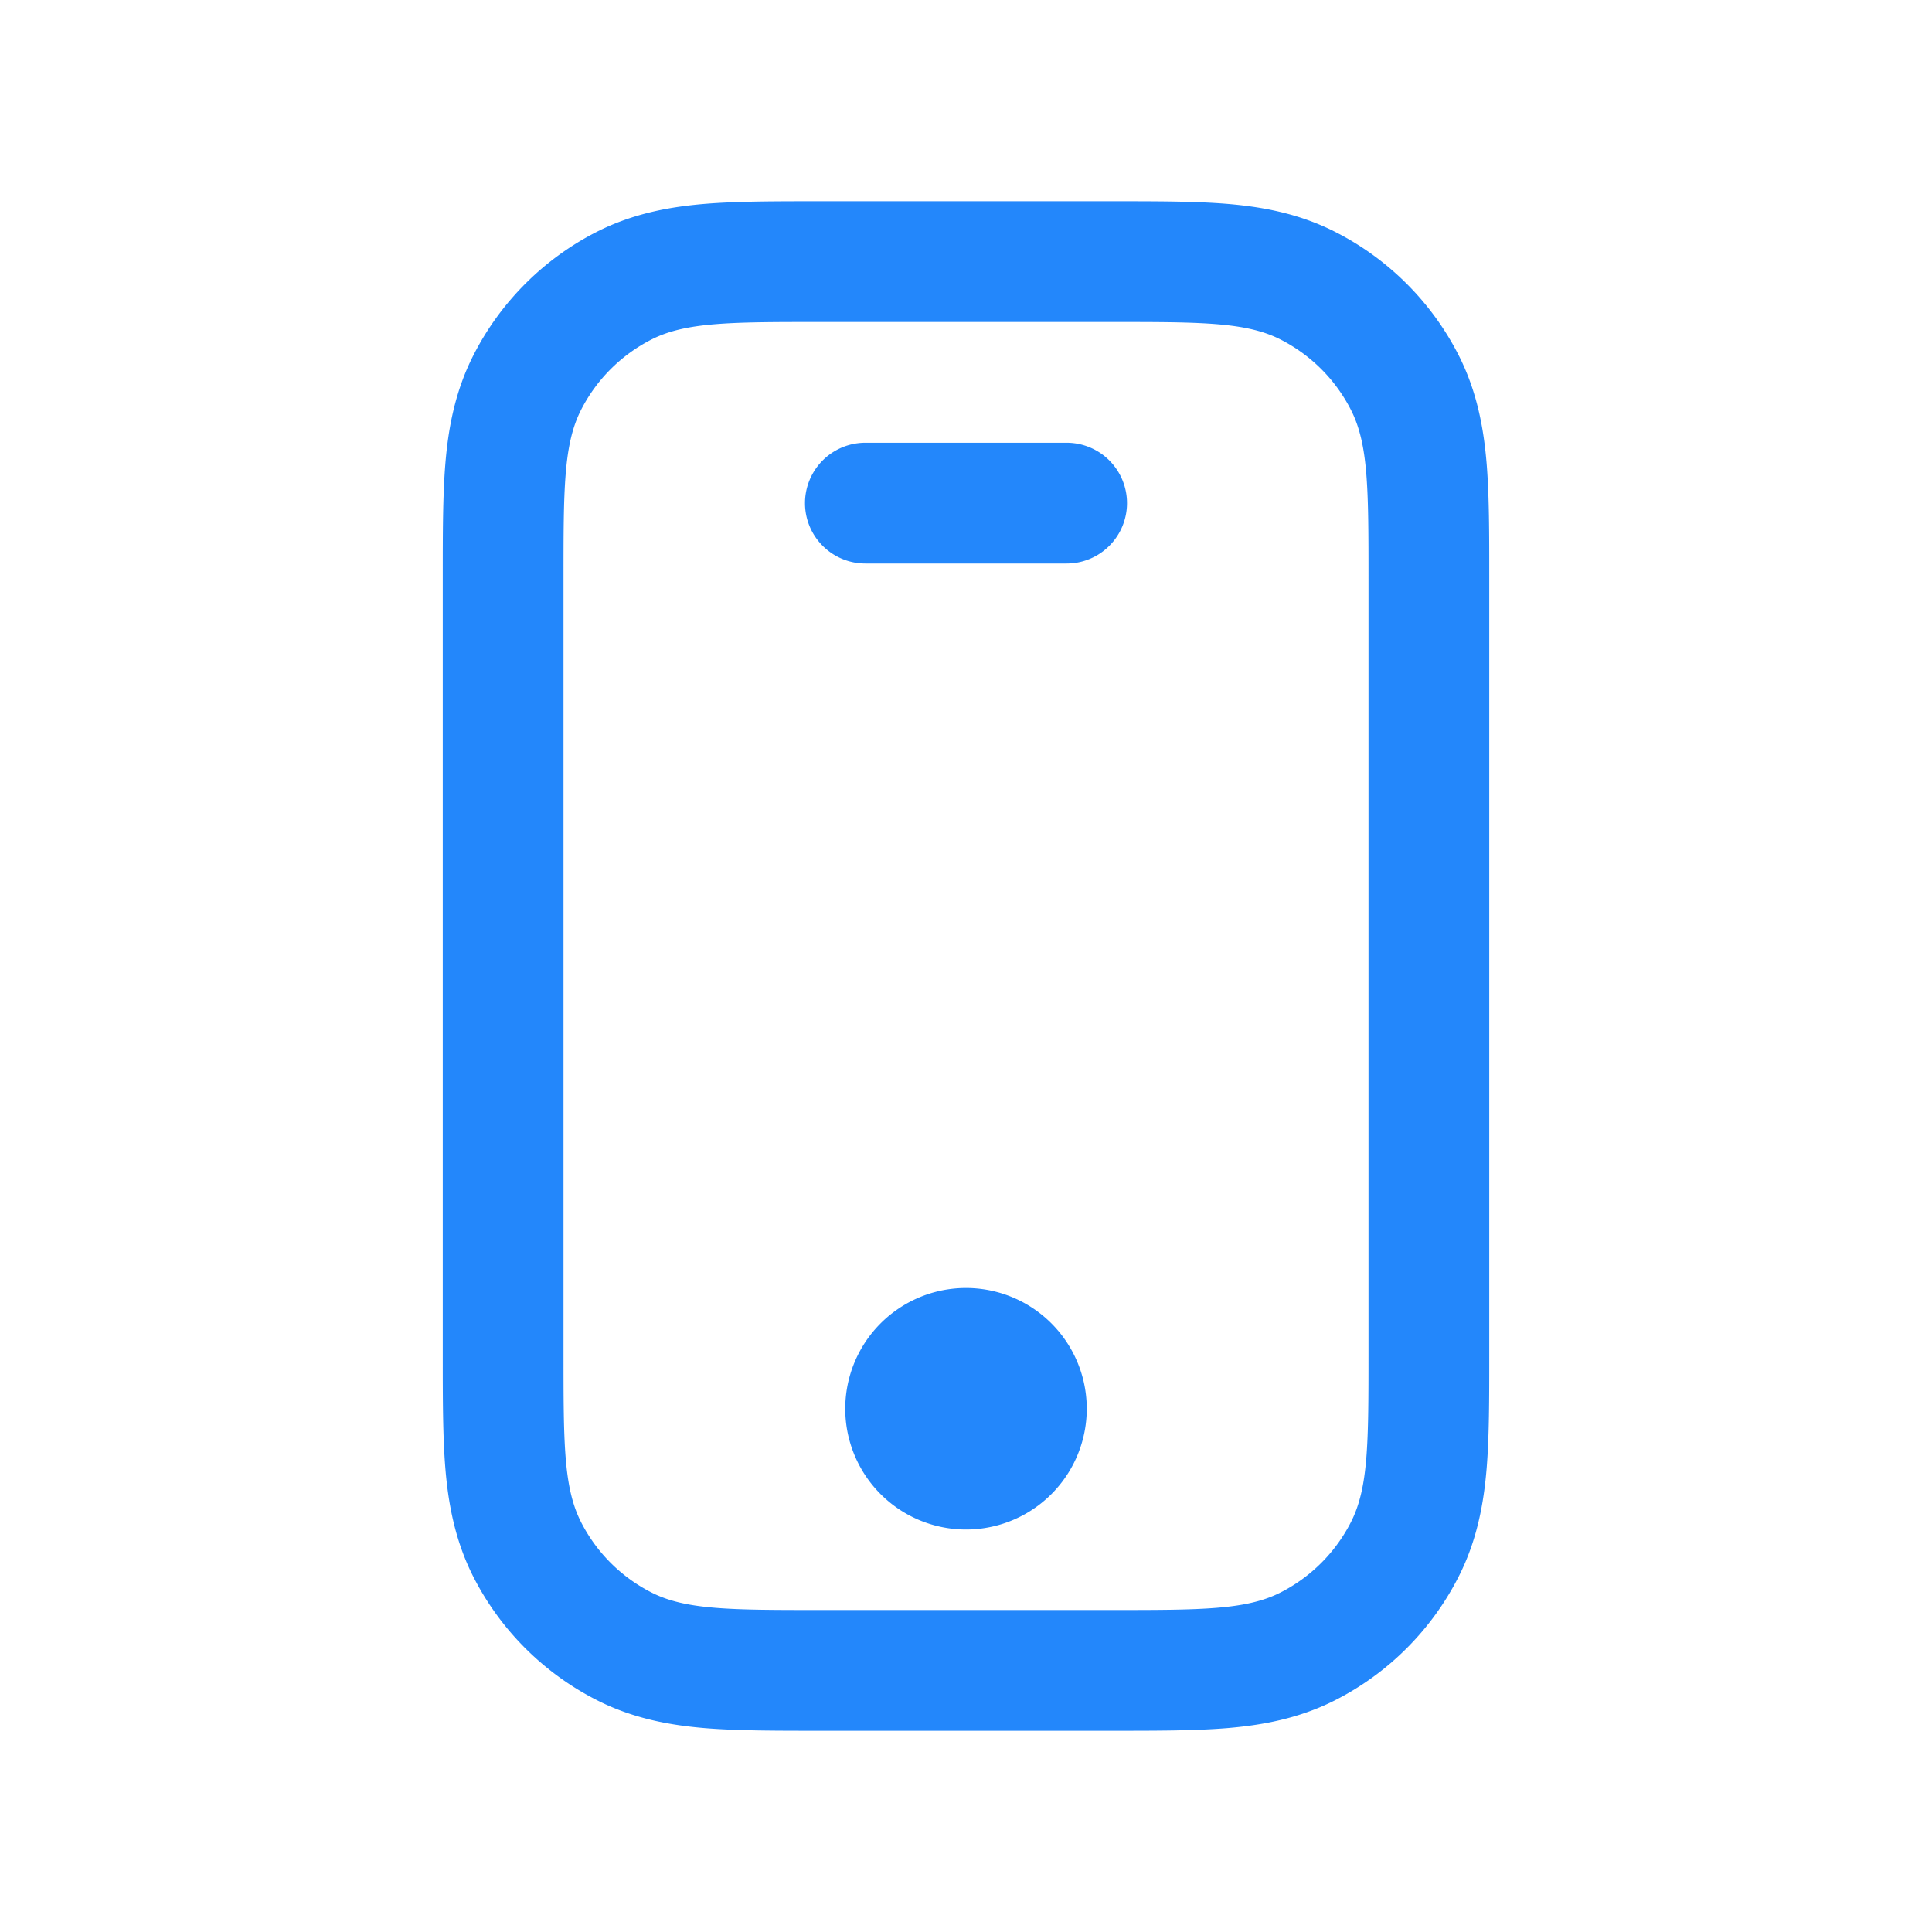 <svg width="24" height="24" viewBox="0 0 24 24" fill="none" xmlns="http://www.w3.org/2000/svg"><path fill-rule="evenodd" clip-rule="evenodd" d="M10.2 2.5h3.652c.515 0 .988 0 1.384.032.426.035.892.115 1.353.35a3.5 3.5 0 0 1 1.53 1.529c.234.46.314.927.349 1.353.032.396.032.869.032 1.384V16.852c0 .515 0 .988-.032 1.384-.035.426-.115.892-.35 1.353a3.5 3.5 0 0 1-1.529 1.53c-.46.234-.927.314-1.353.349-.396.032-.869.032-1.384.032h-3.704c-.515 0-.988 0-1.384-.032-.426-.035-.892-.115-1.353-.35a3.5 3.5 0 0 1-1.53-1.529c-.234-.46-.314-.927-.349-1.353-.032-.396-.032-.869-.032-1.384V7.148c0-.515 0-.988.032-1.384.035-.426.115-.892.35-1.353a3.5 3.5 0 0 1 1.529-1.53c.46-.234.927-.314 1.353-.349.396-.032.869-.032 1.384-.032h.052zM7.218 5.092C7 5.52 7 6.08 7 7.2v9.6c0 1.12 0 1.68.218 2.108a2 2 0 0 0 .874.874C8.52 20 9.08 20 10.2 20h3.6c1.12 0 1.68 0 2.108-.218a2 2 0 0 0 .874-.874C17 18.48 17 17.92 17 16.8V7.2c0-1.12 0-1.68-.218-2.108a2 2 0 0 0-.874-.874C15.48 4 14.92 4 13.8 4h-3.6c-1.12 0-1.68 0-2.108.218a2 2 0 0 0-.874.874zM10.5 17.5a1.5 1.5 0 1 1 3 0 1.5 1.5 0 0 1-3 0zm.25-12a.75.75 0 0 0 0 1.5h2.5a.75.75 0 0 0 0-1.5h-2.5z" fill="#2387FB"></path></svg>
